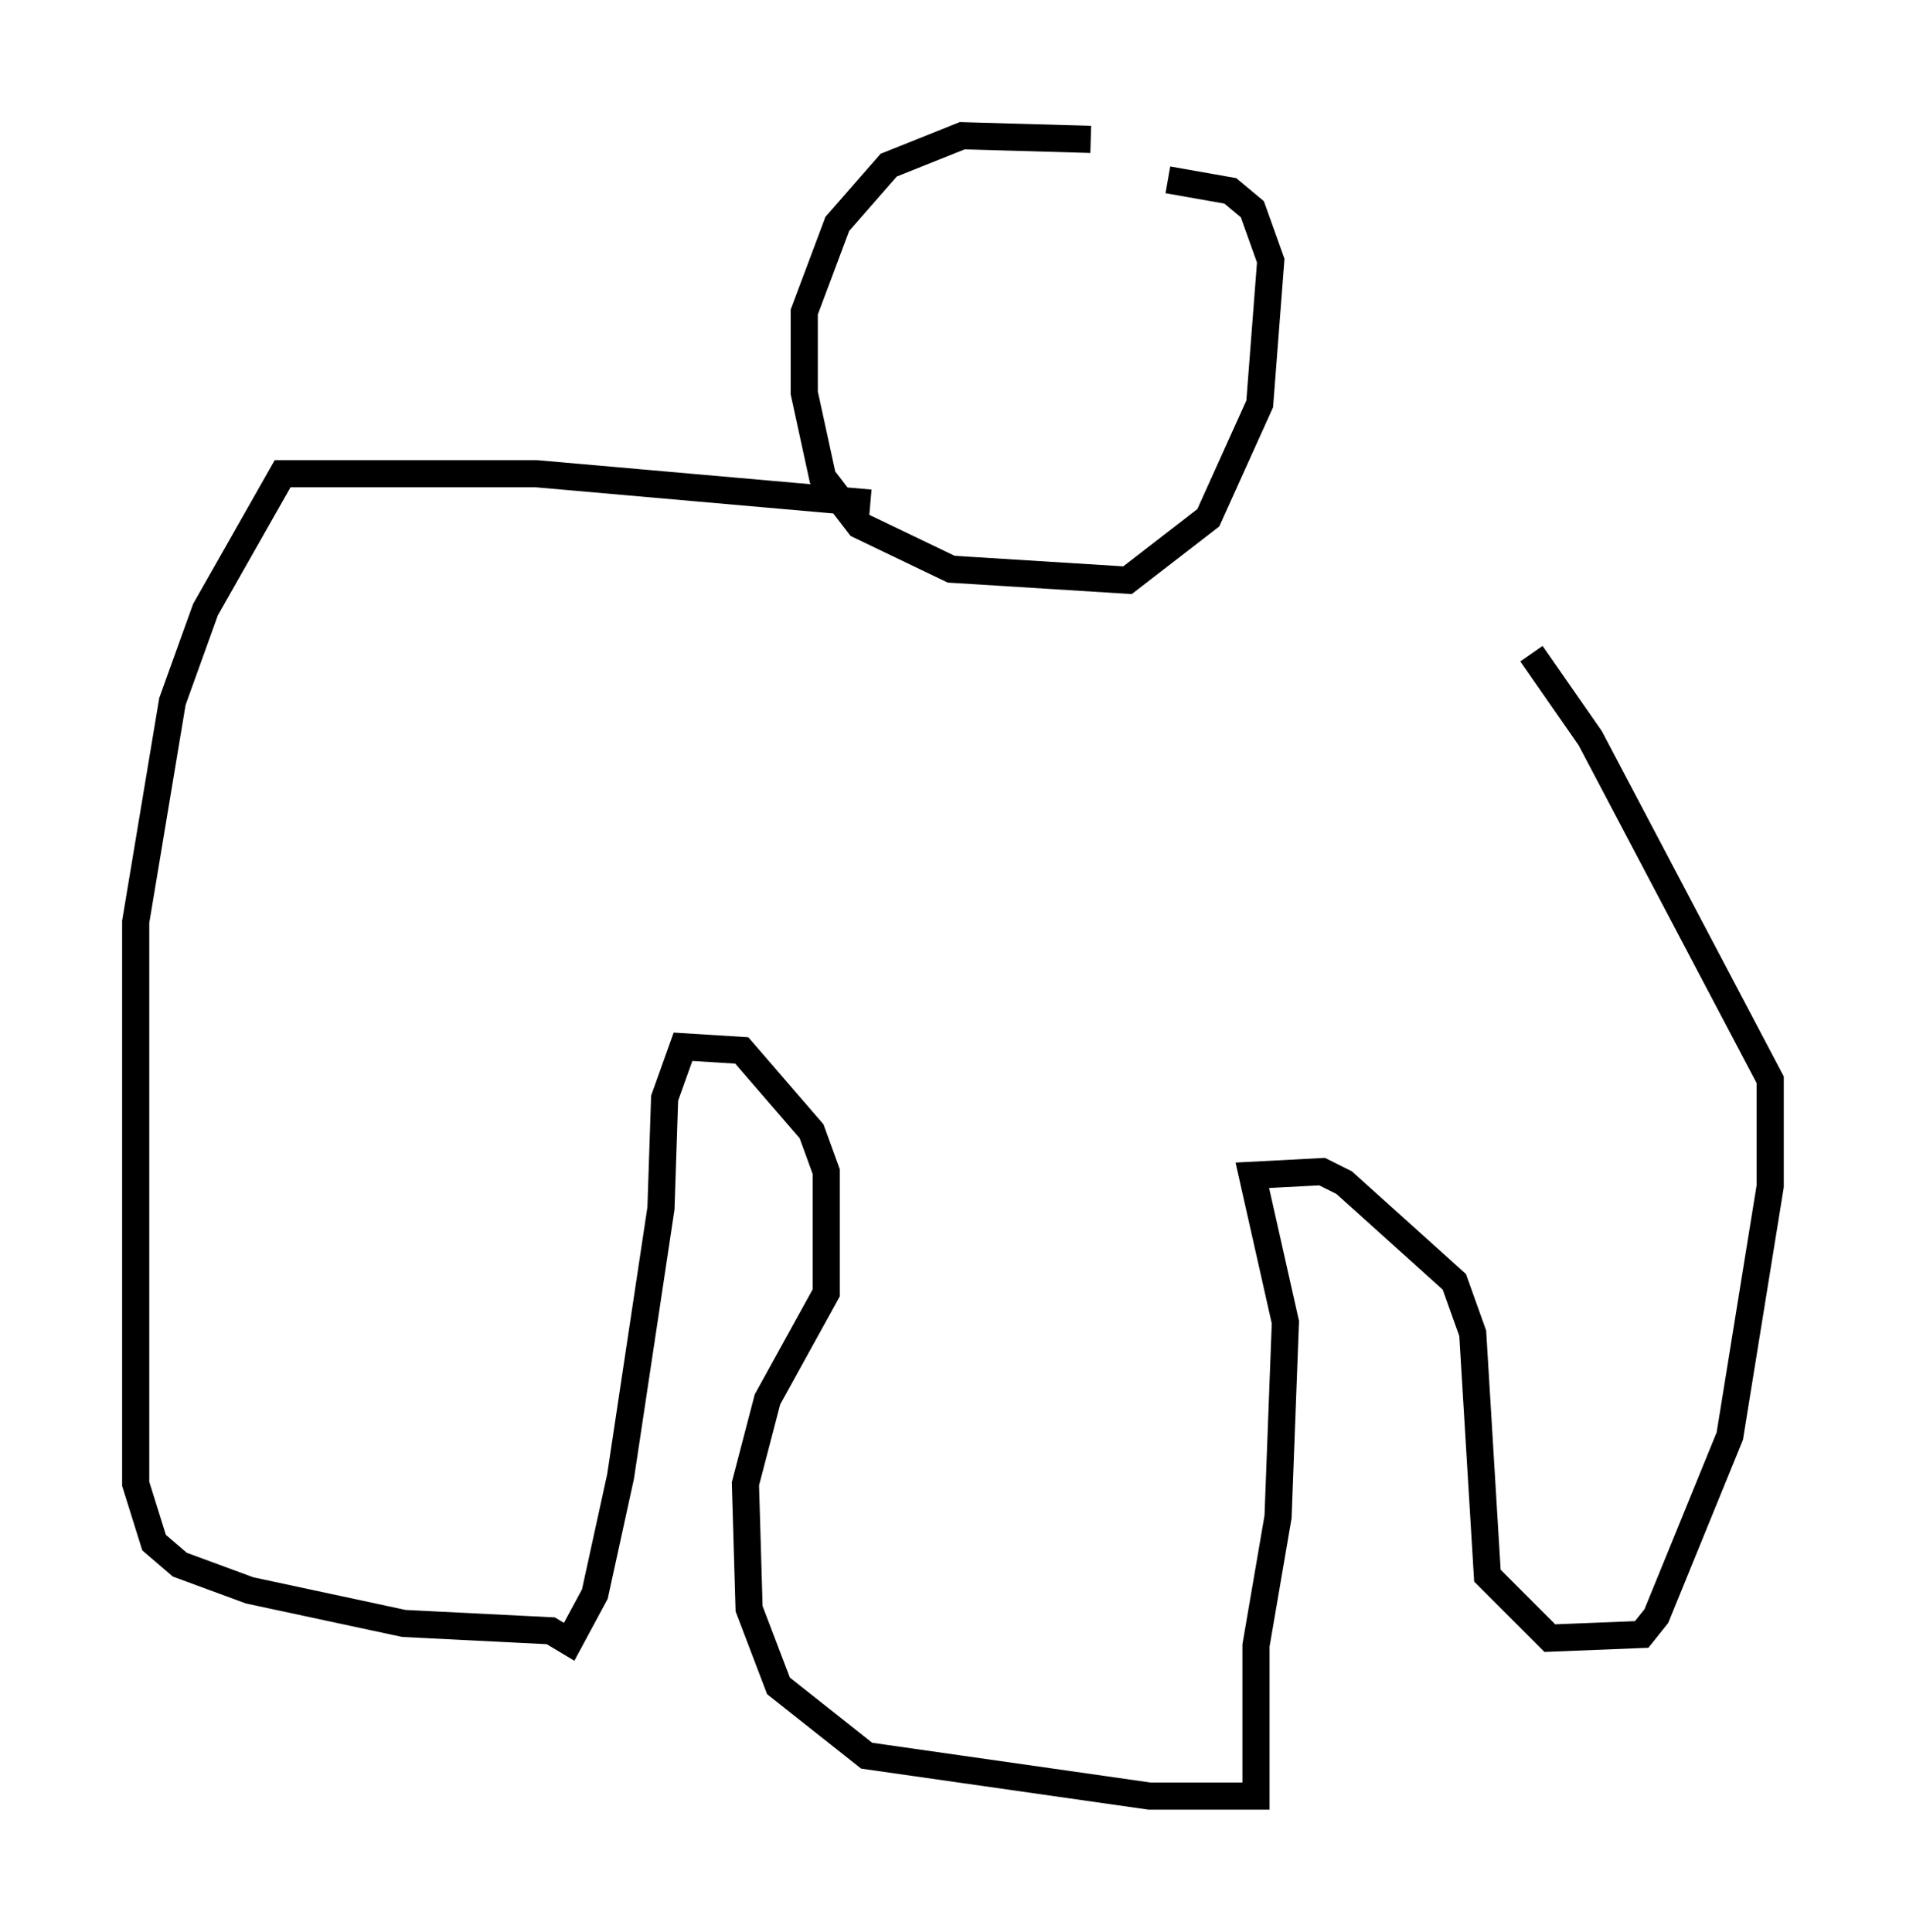 <?xml version="1.0" encoding="utf-8" ?>
<svg baseProfile="full" height="71.163" version="1.1" width="70.216" xmlns="http://www.w3.org/2000/svg" xmlns:ev="http://www.w3.org/2001/xml-events" xmlns:xlink="http://www.w3.org/1999/xlink"><defs /><rect fill="white" height="71.163" width="70.216" x="0" y="0" /><path d="M41.806, 5.812 m-1.624, -0.677 l-4.736, -0.135 -2.706, 1.083 l-1.894, 2.165 -1.218, 3.248 l0.0, 2.977 0.677, 3.112 l1.353, 1.759 3.383, 1.624 l6.495, 0.406 2.977, -2.3 l1.894, -4.195 0.406, -5.277 l-0.677, -1.894 -0.812, -0.677 l-2.3, -0.406 m-10.961, 11.908 l-12.314, -1.083 -9.337, 0.0 l-2.842, 5.007 -1.218, 3.383 l-1.353, 8.119 0.0, 20.703 l0.677, 2.165 0.947, 0.812 l2.571, 0.947 5.683, 1.218 l5.413, 0.271 0.677, 0.406 l0.947, -1.759 0.947, -4.33 l1.488, -9.878 0.135, -4.059 l0.677, -1.894 2.165, 0.135 l2.571, 2.977 0.541, 1.488 l0.0, 4.465 -2.165, 3.924 l-0.812, 3.112 0.135, 4.601 l1.083, 2.842 3.248, 2.571 l10.419, 1.488 3.924, 0.0 l0.0, -5.548 0.812, -4.736 l0.271, -7.172 -1.218, -5.413 l2.571, -0.135 0.812, 0.406 l4.059, 3.654 0.677, 1.894 l0.541, 8.931 2.3, 2.3 l3.383, -0.135 0.541, -0.677 l2.706, -6.631 1.488, -9.202 l0.0, -3.924 -6.631, -12.584 l-2.165, -3.112 " fill="none" stroke="black" stroke-width="1" /></svg>